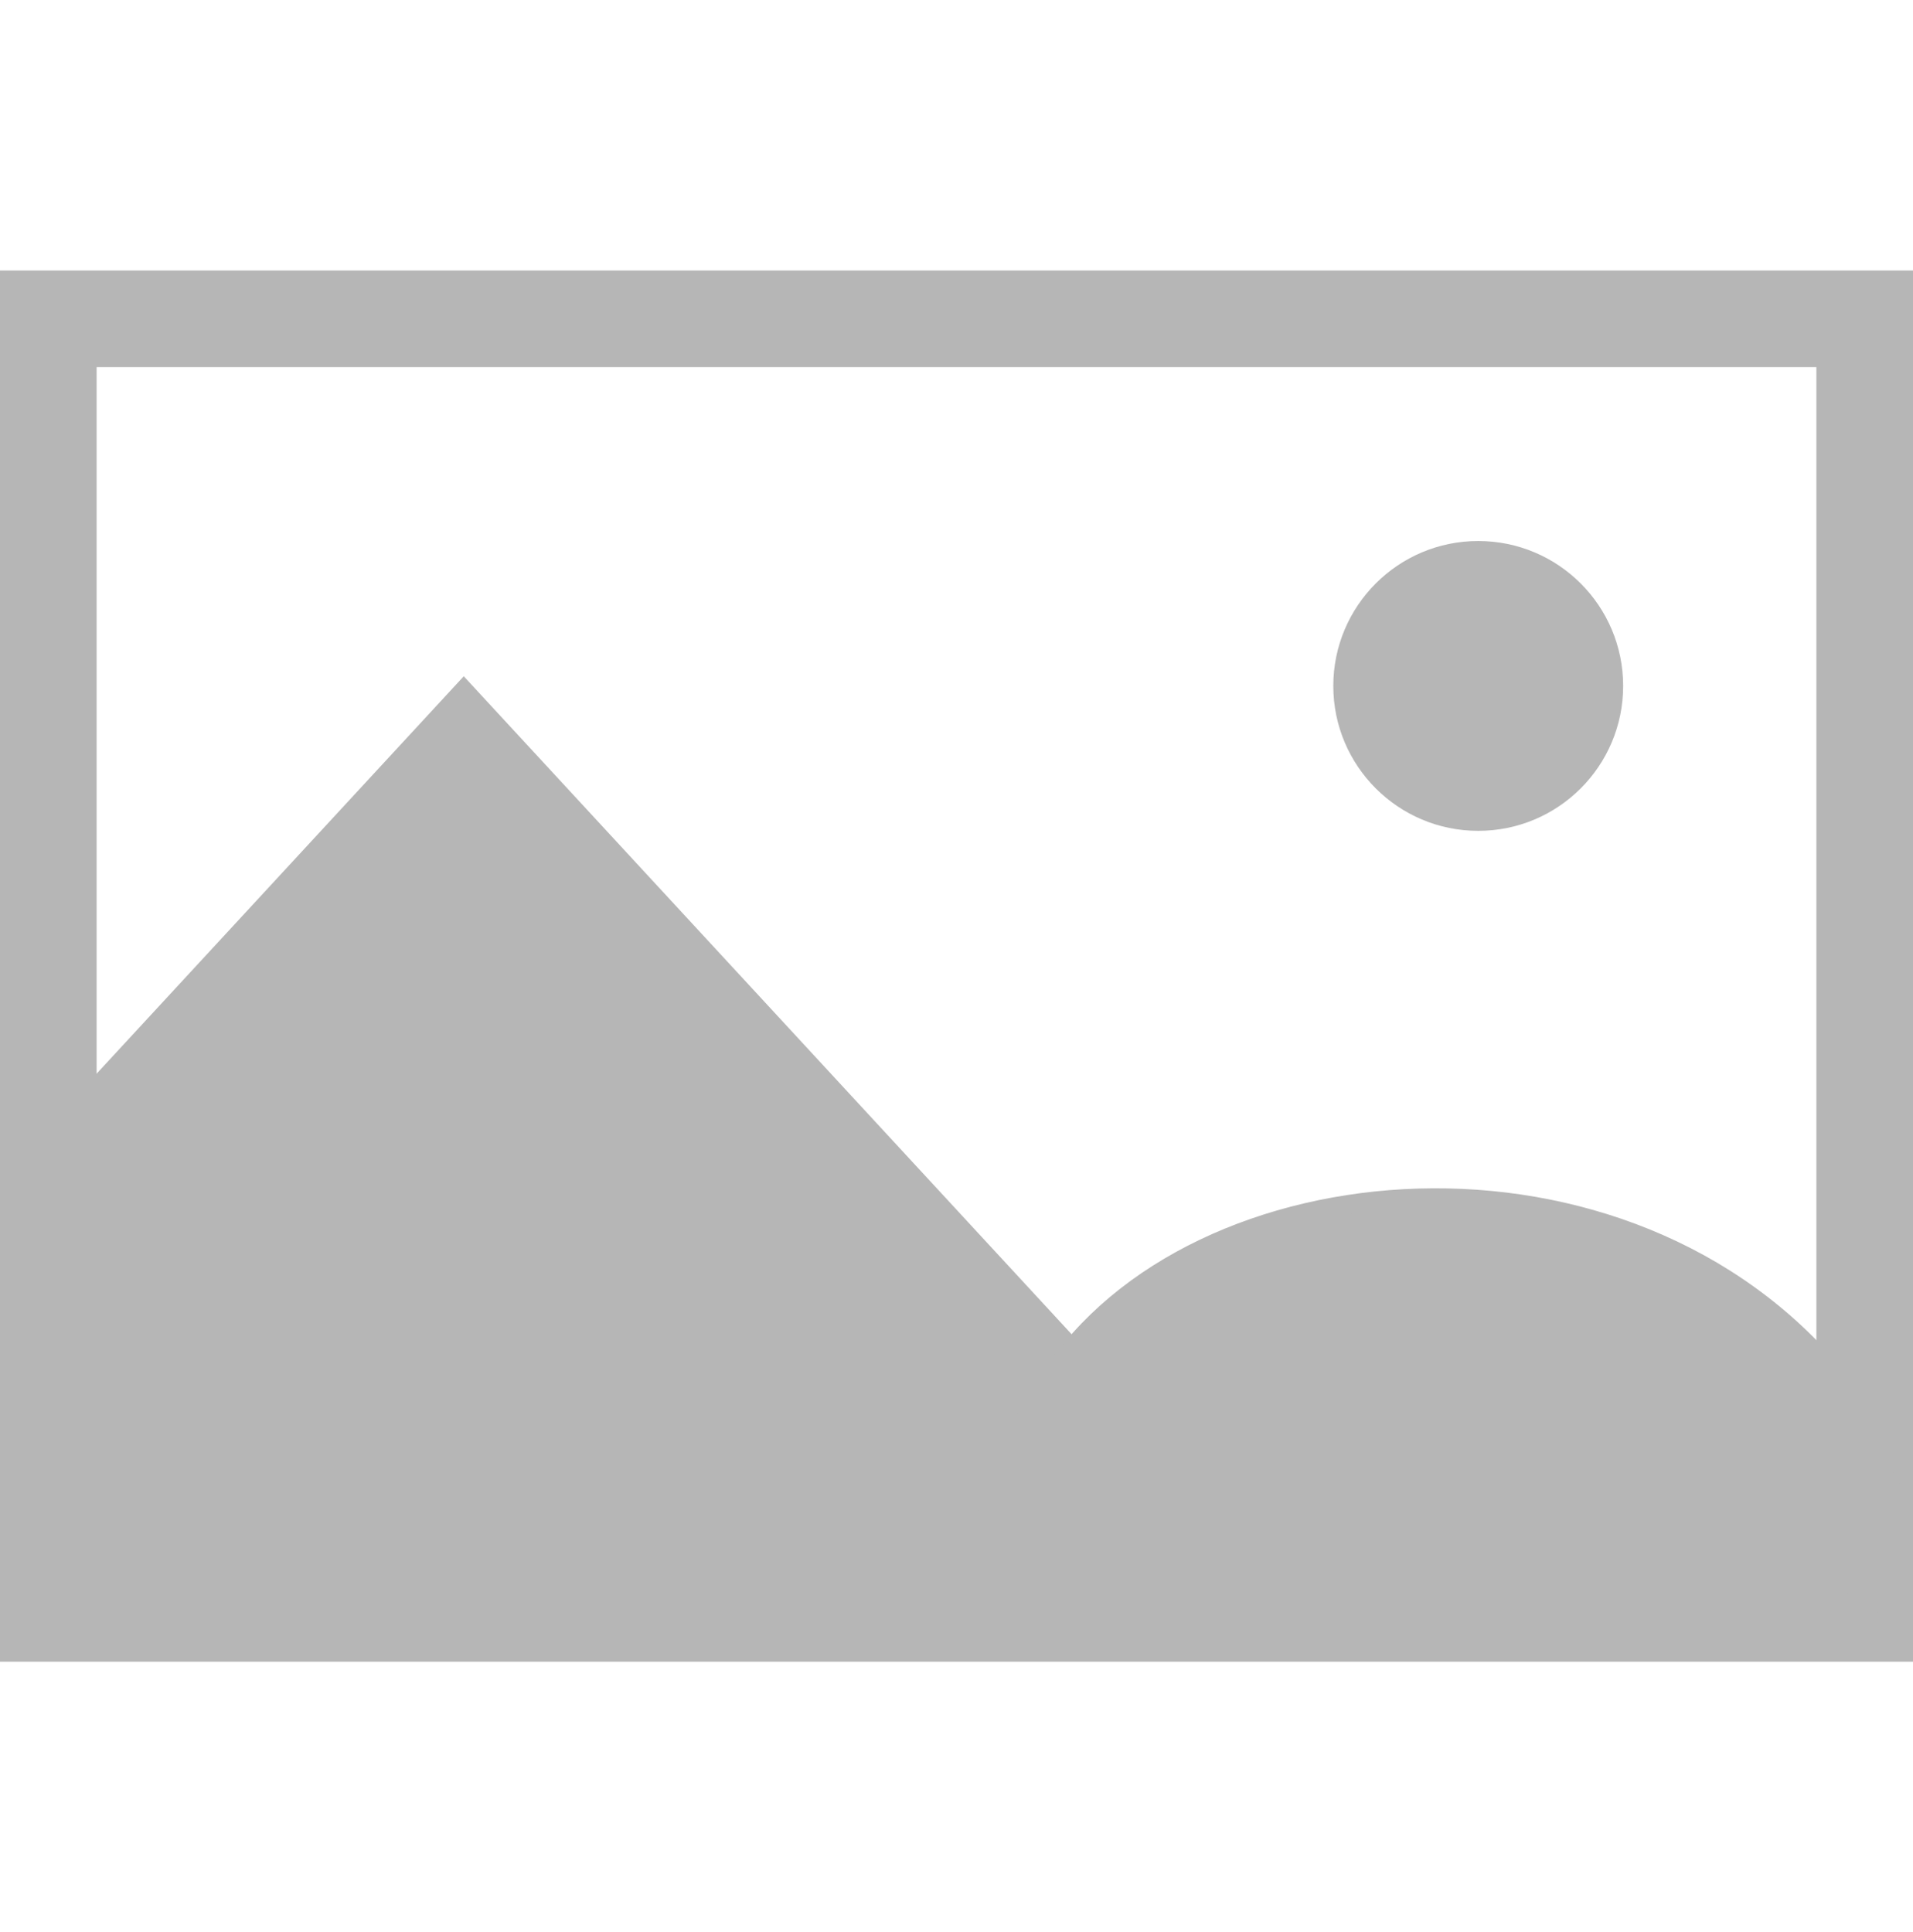 <svg width="99" height="100" viewBox="0 0 99 100" fill="none" xmlns="http://www.w3.org/2000/svg">
<g clip-path="url(#clip0_8_91)">
<circle cx="76.5" cy="35.5" r="7.5" fill="#B6B6B6"/>
<rect x="2.5" y="16.5" width="94" height="67" stroke="#B6B6B6" stroke-width="5"/>
<path d="M24 35L69.033 83.75H-21.033L24 35Z" fill="#B6B6B6"/>
<path d="M95.133 71.369C84.183 57.964 61.784 59.825 54.318 71.369C46.852 82.912 54.318 82.912 54.318 82.912H95.133C95.133 82.912 106.084 84.774 95.133 71.369Z" fill="#B6B6B6" stroke="#B6B6B6"/>
</g>
<defs>
<clipPath id="clip0_8_91">
<rect width="99" height="100" fill="white"/>
</clipPath>
</defs>
</svg>
